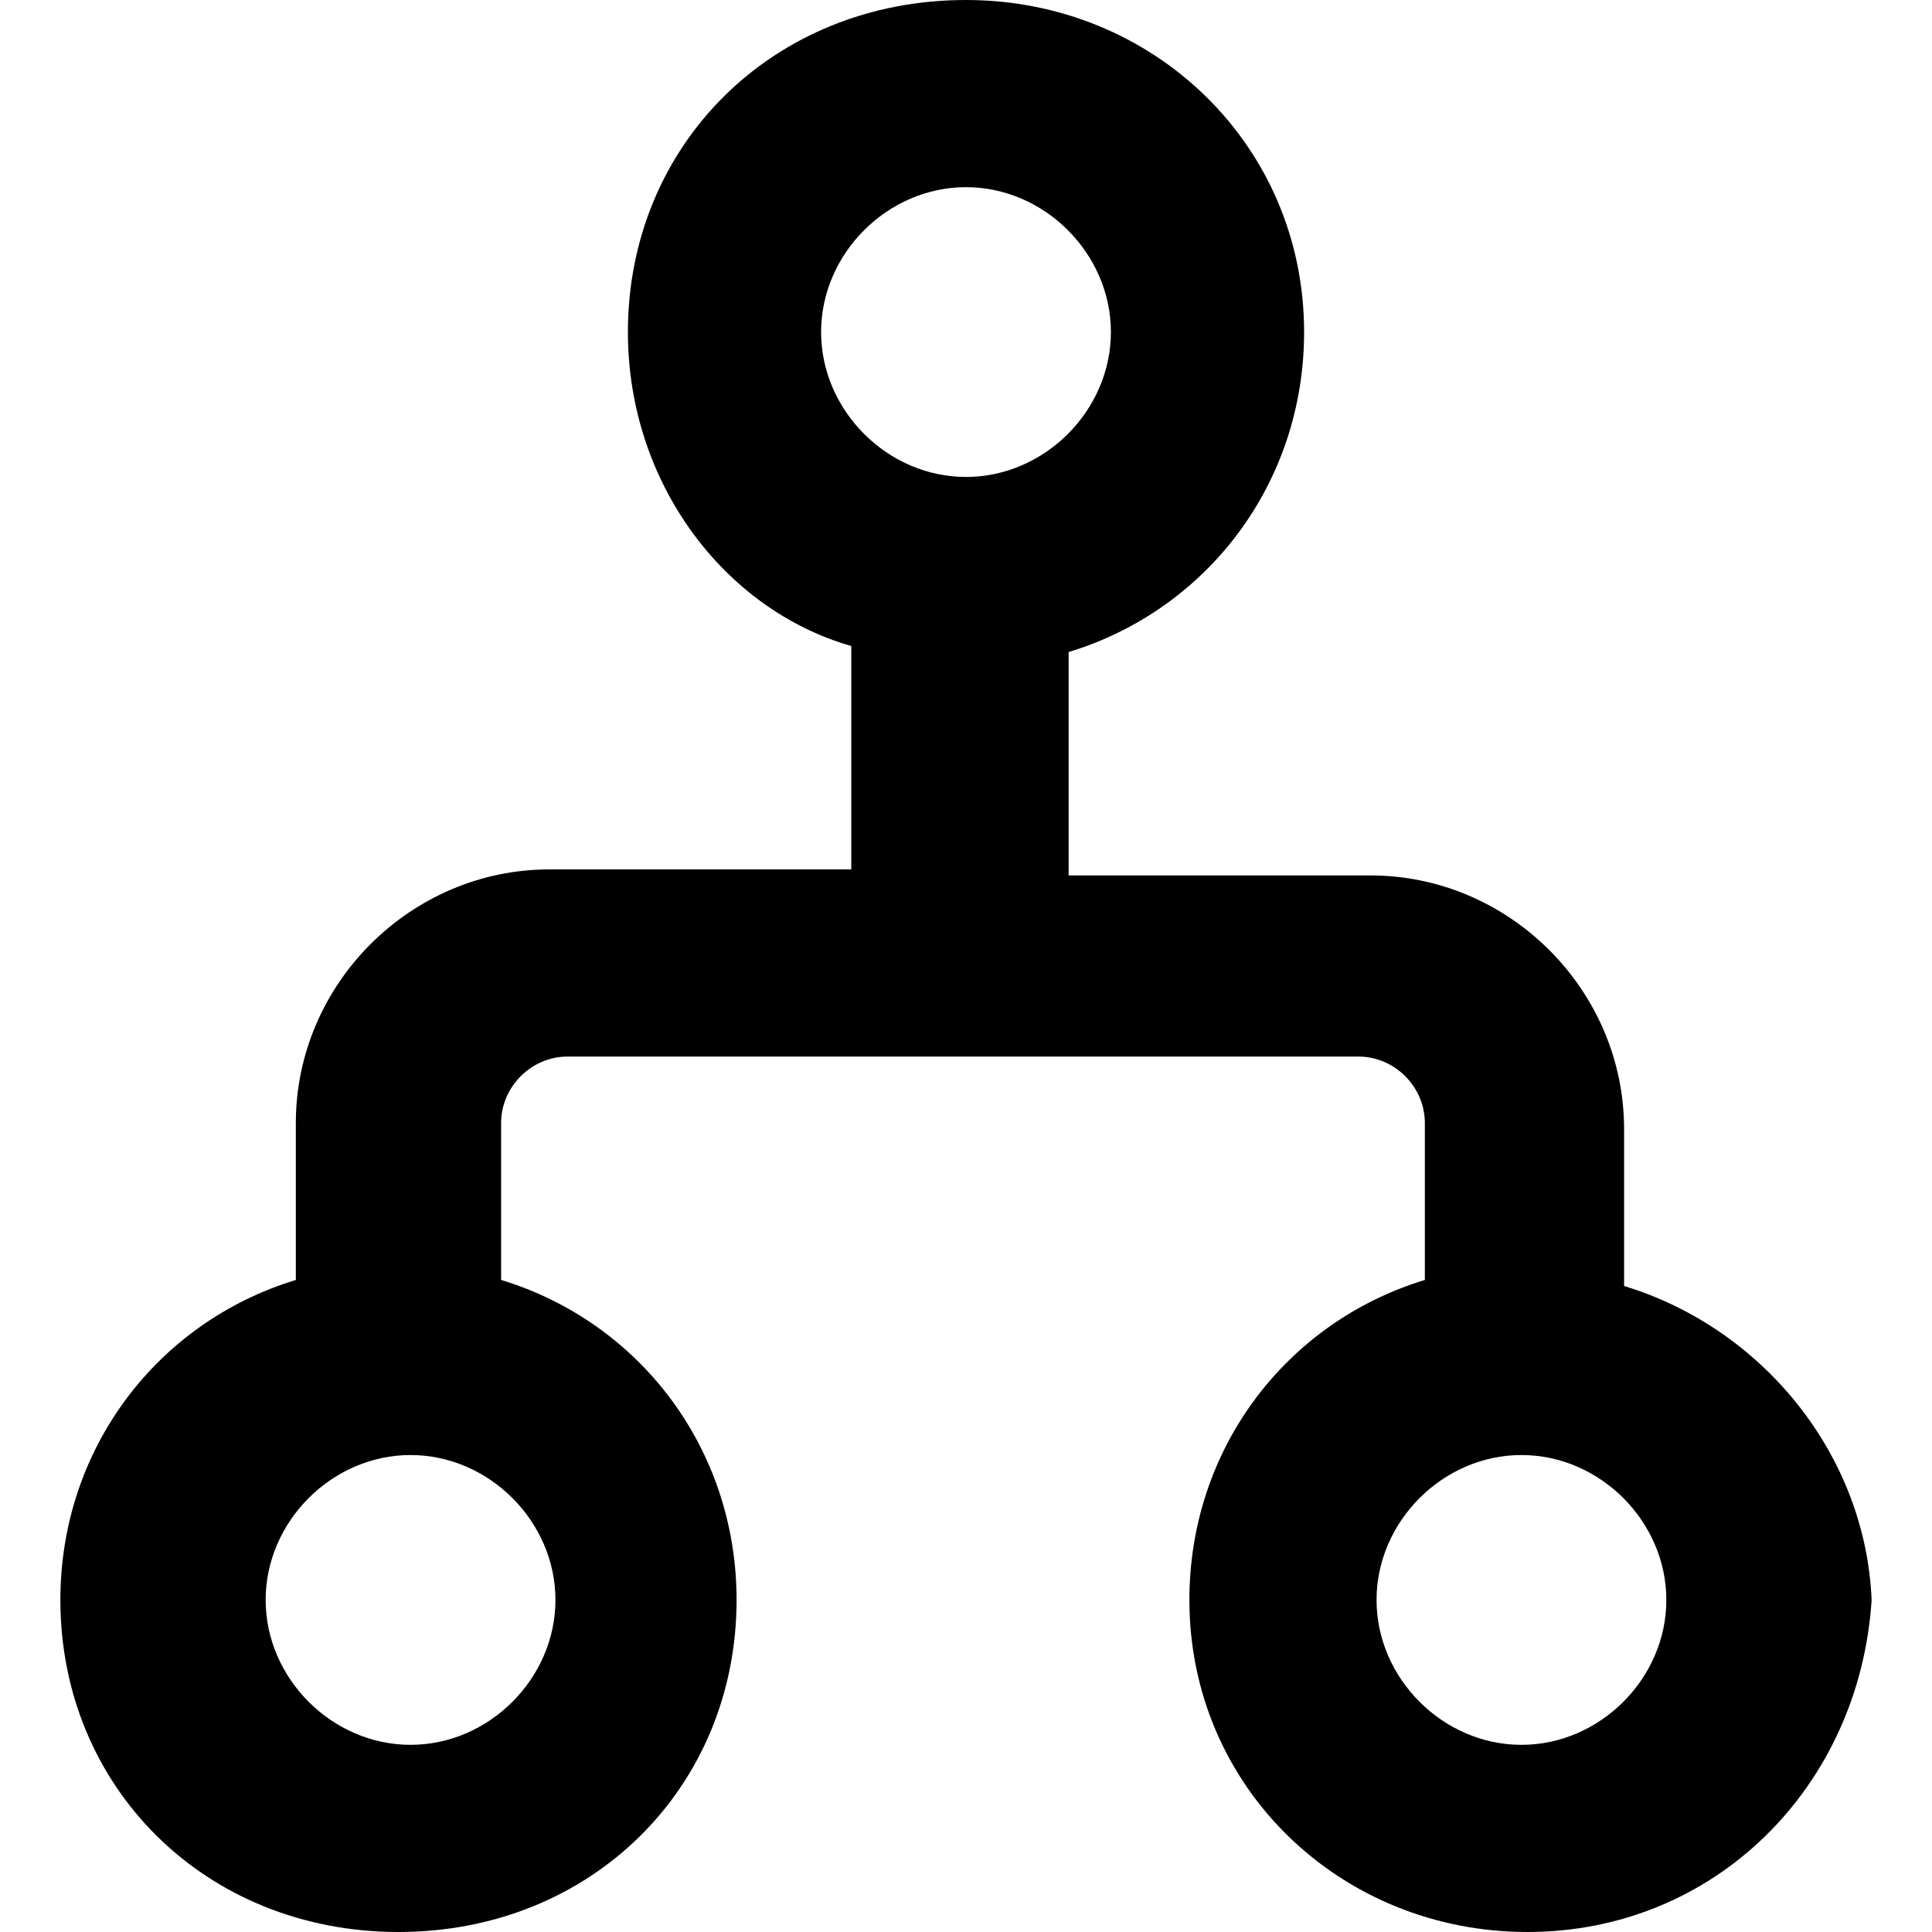 <?xml version="1.0" encoding="utf-8"?>
<!-- Generator: Adobe Illustrator 23.0.4, SVG Export Plug-In . SVG Version: 6.00 Build 0)  -->
<svg version="1.1" id="Layer_1" xmlns="http://www.w3.org/2000/svg" xmlns:xlink="http://www.w3.org/1999/xlink" x="0px" y="0px"
	 viewBox="0 0 32 32" style="enable-background:new 0 0 32 32;" xml:space="preserve">
<title>Course-Categories</title>
<path d="M25.3,32c-3.1,0-5.6-2.4-5.6-5.5c0-2.5,1.6-4.6,3.9-5.3v-2.6c0-0.6-0.5-1.1-1.1-1.1H9.4c-0.6,0-1.1,0.5-1.1,1.1v2.6
	c2.3,0.7,3.9,2.8,3.9,5.3c0,3.1-2.4,5.5-5.6,5.5s-5.6-2.4-5.6-5.5c0-2.5,1.6-4.6,3.9-5.3v-2.6c0-2.3,1.9-4.2,4.2-4.2h5v-3.7
	C12,10.1,10.4,8,10.4,5.5c0-3.1,2.4-5.5,5.6-5.5c3.1,0,5.6,2.4,5.6,5.5c0,2.5-1.6,4.6-3.9,5.3v3.7h5c2.3,0,4.2,1.9,4.2,4.2v2.6
	c2.3,0.7,4,2.8,4.1,5.2C30.8,29.6,28.4,32,25.3,32z M25.2,24.1c-1.3,0-2.4,1.1-2.4,2.4c0,1.3,1.1,2.4,2.4,2.4c1.3,0,2.4-1.1,2.4-2.4
	C27.6,25.2,26.5,24.1,25.2,24.1z M6.8,24.1c-1.3,0-2.4,1.1-2.4,2.4c0,1.3,1.1,2.4,2.4,2.4c1.3,0,2.4-1.1,2.4-2.4
	C9.2,25.2,8.1,24.1,6.8,24.1z M16,3.1c-1.3,0-2.4,1.1-2.4,2.4c0,1.3,1.1,2.4,2.4,2.4c1.3,0,2.4-1.1,2.4-2.4
	C18.4,4.2,17.3,3.1,16,3.1z"/>
</svg>
